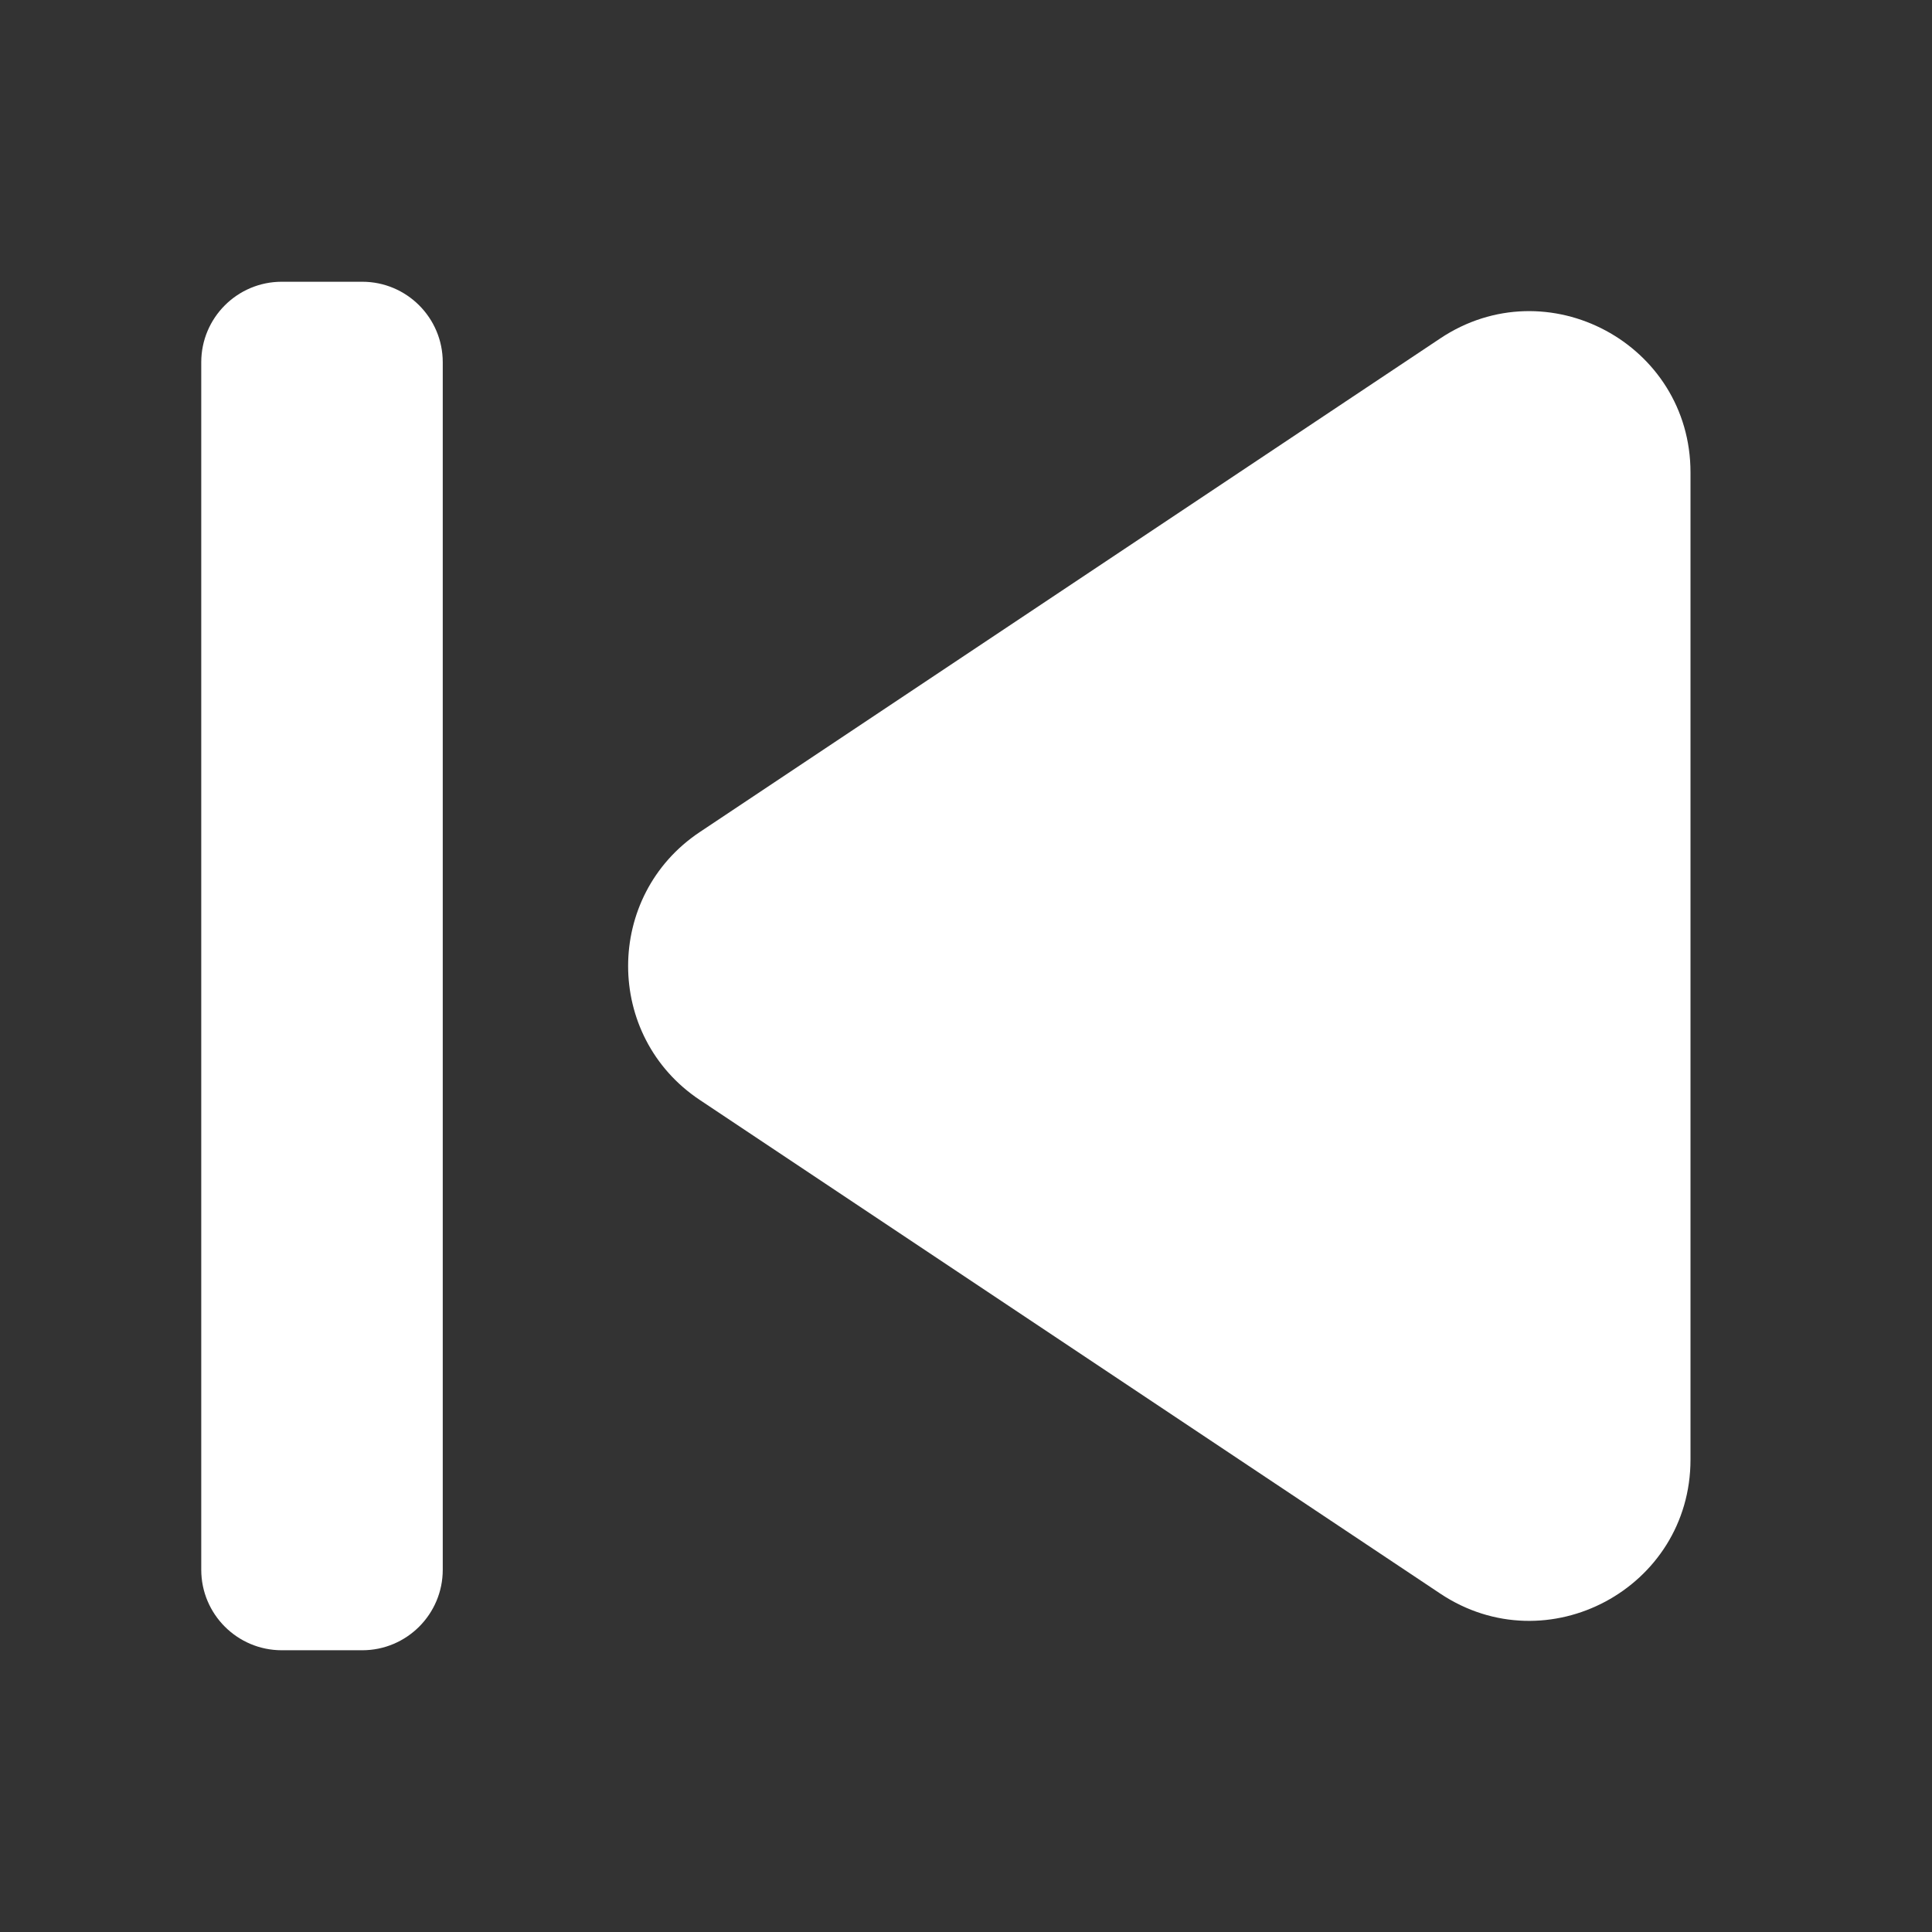 <?xml version="1.0" encoding="utf-8"?>
<svg width="800px" height="800px" viewBox="0 0 24 24" fill="none" xmlns="http://www.w3.org/2000/svg">
<rect x="0" y="0" width="24" height="24" fill="#333333" stroke="none"/>
<path d="M17.891 4.204C19.22 3.318 21 4.271 21 5.869V18.131C21 19.729 19.22 20.682 17.891 19.796L8.693 13.664C7.506 12.873 7.506 11.128 8.693 10.336L17.891 4.204Z" fill="#ffffff"/>
<path fill-rule="evenodd" clip-rule="evenodd" d="M4.5 3.5C5.052 3.5 5.5 3.948 5.5 4.5V19.5C5.5 20.052 5.052 20.5 4.5 20.5H3.5C2.948 20.5 2.5 20.052 2.5 19.5V4.5C2.5 3.948 2.948 3.5 3.5 3.5H4.5Z" fill="#ffffff"/>
</svg>
